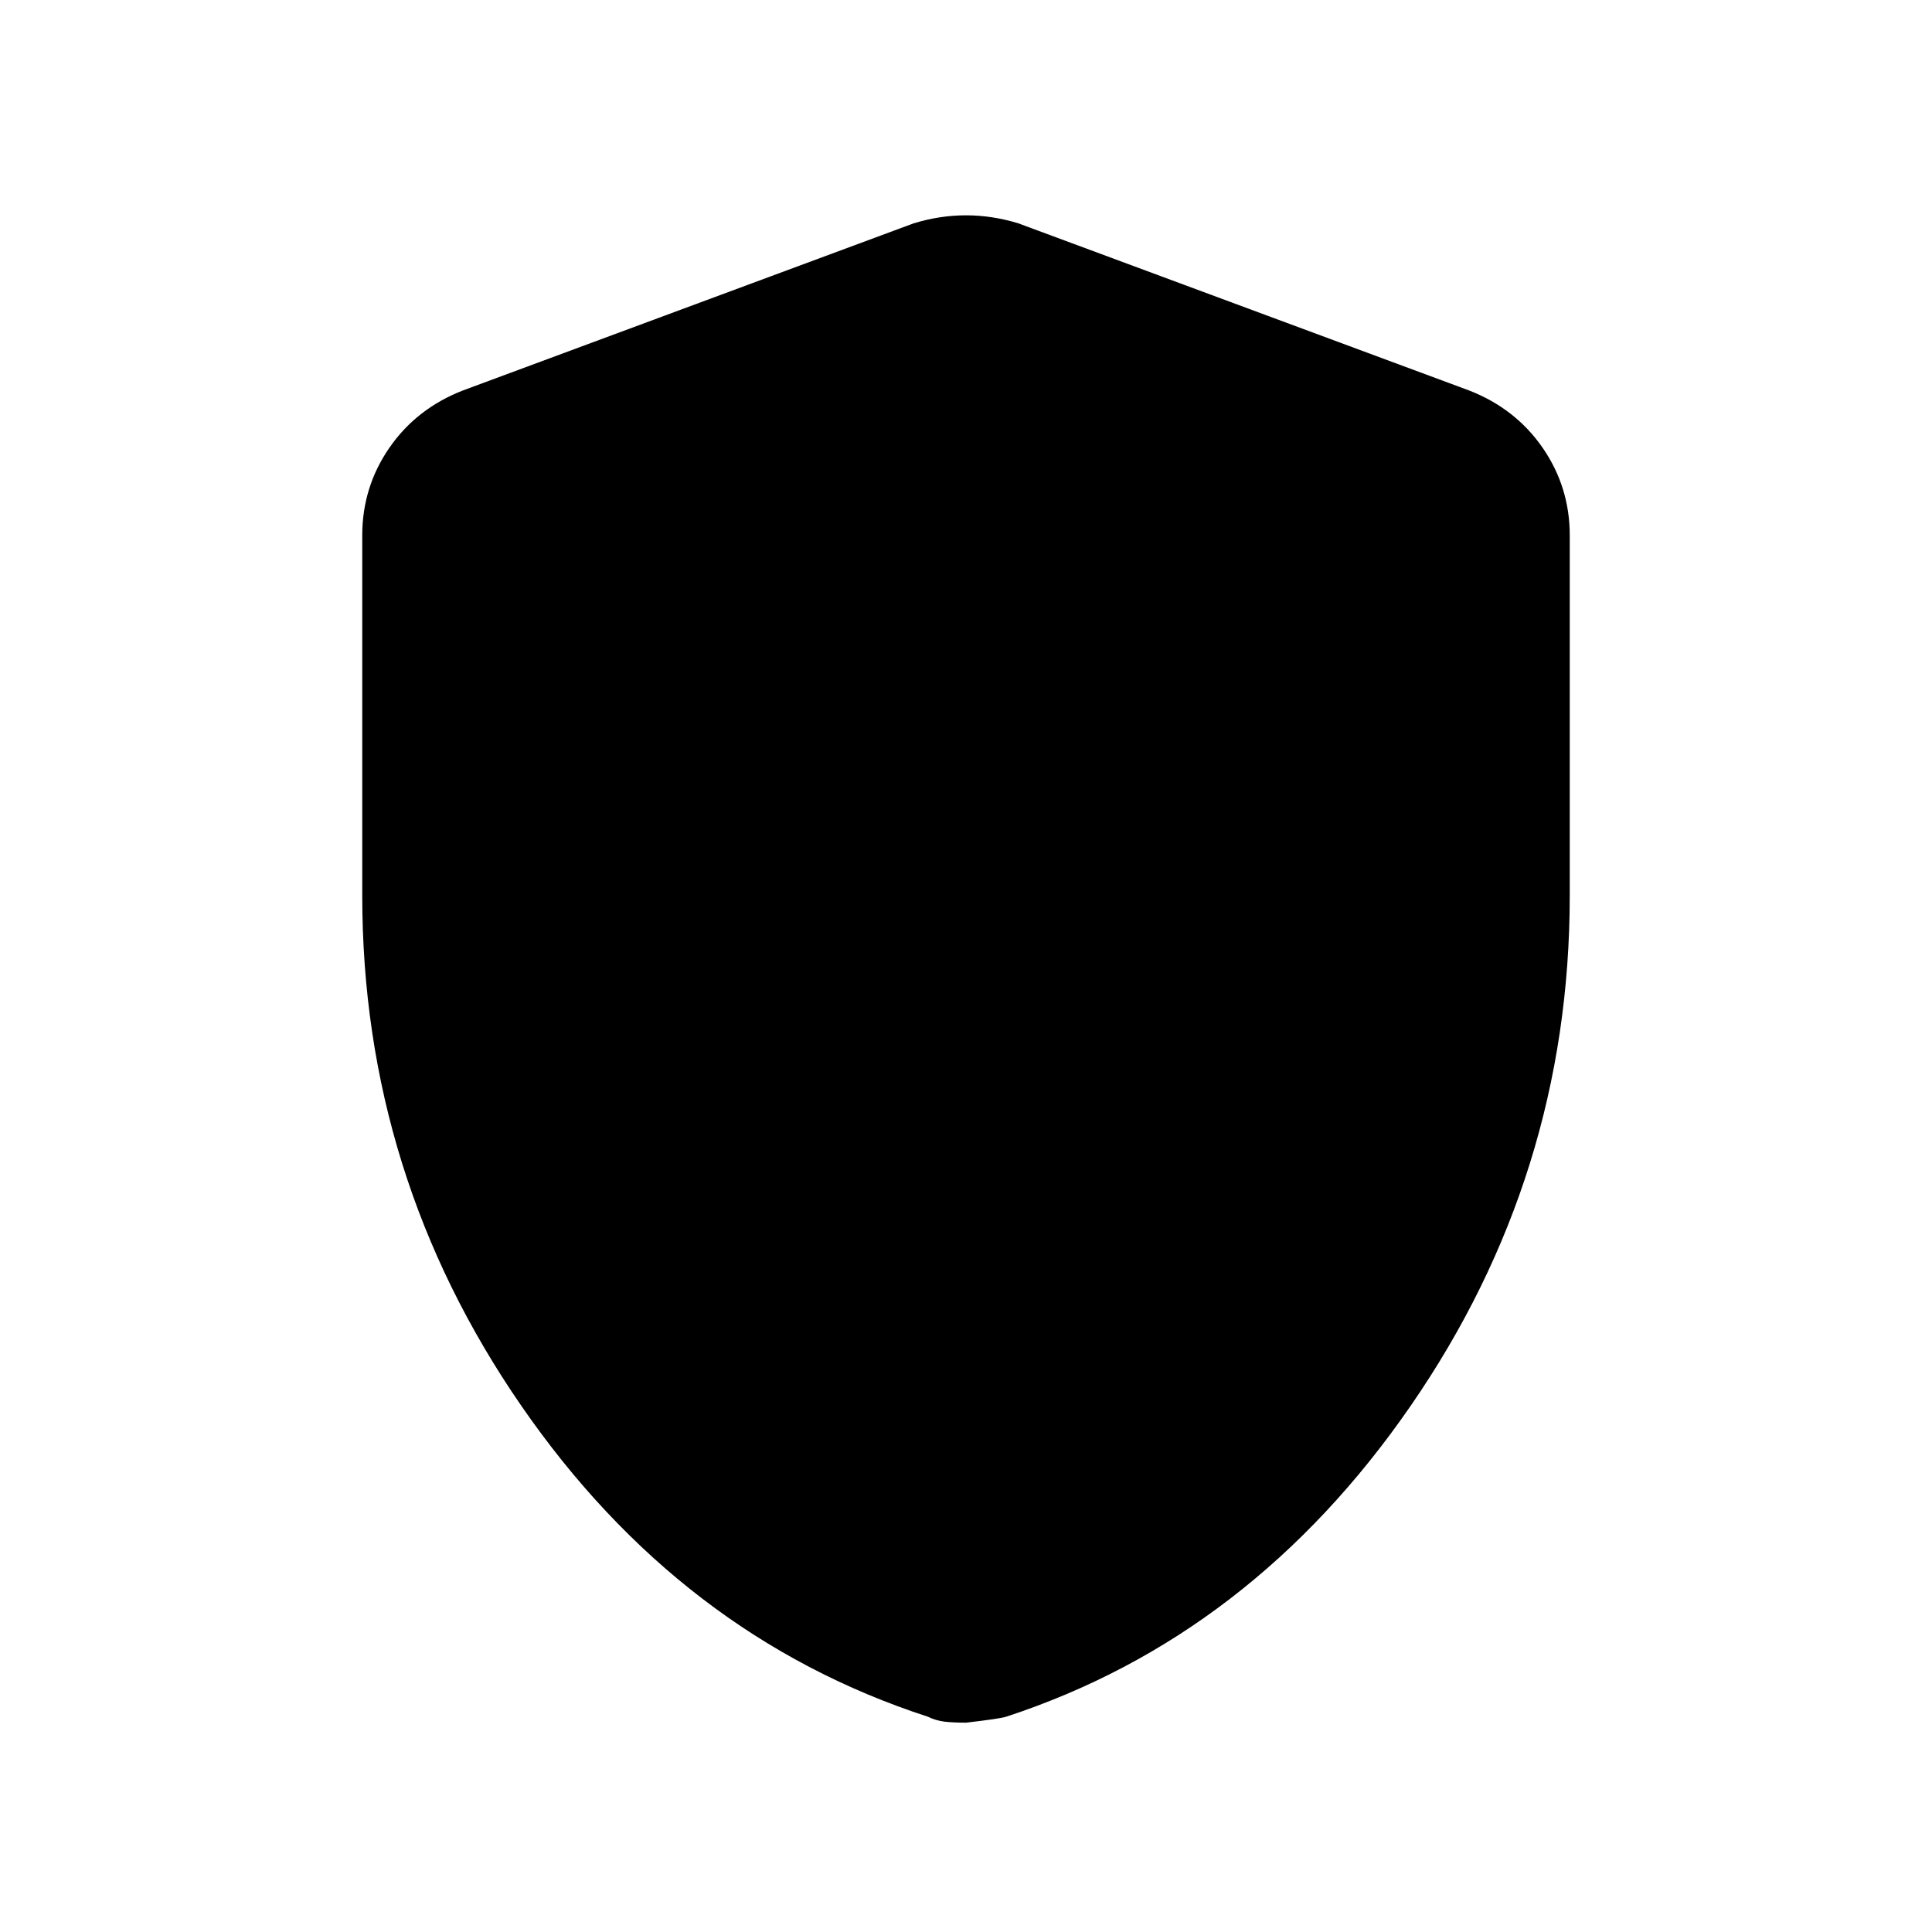 <svg xmlns="http://www.w3.org/2000/svg" height="20" width="20"><path d="M10 17.833q-.125 0-.219-.01-.093-.011-.177-.052-2.562-.833-4.208-3.219Q3.75 12.167 3.75 9.271V5.542q0-.5.281-.907.281-.406.761-.593l4.666-1.73q.271-.083.542-.083t.542.083l4.666 1.73q.48.187.761.593.281.407.281.907v3.729q0 2.896-1.646 5.281-1.646 2.386-4.187 3.219-.063.021-.417.062Z"/></svg>
